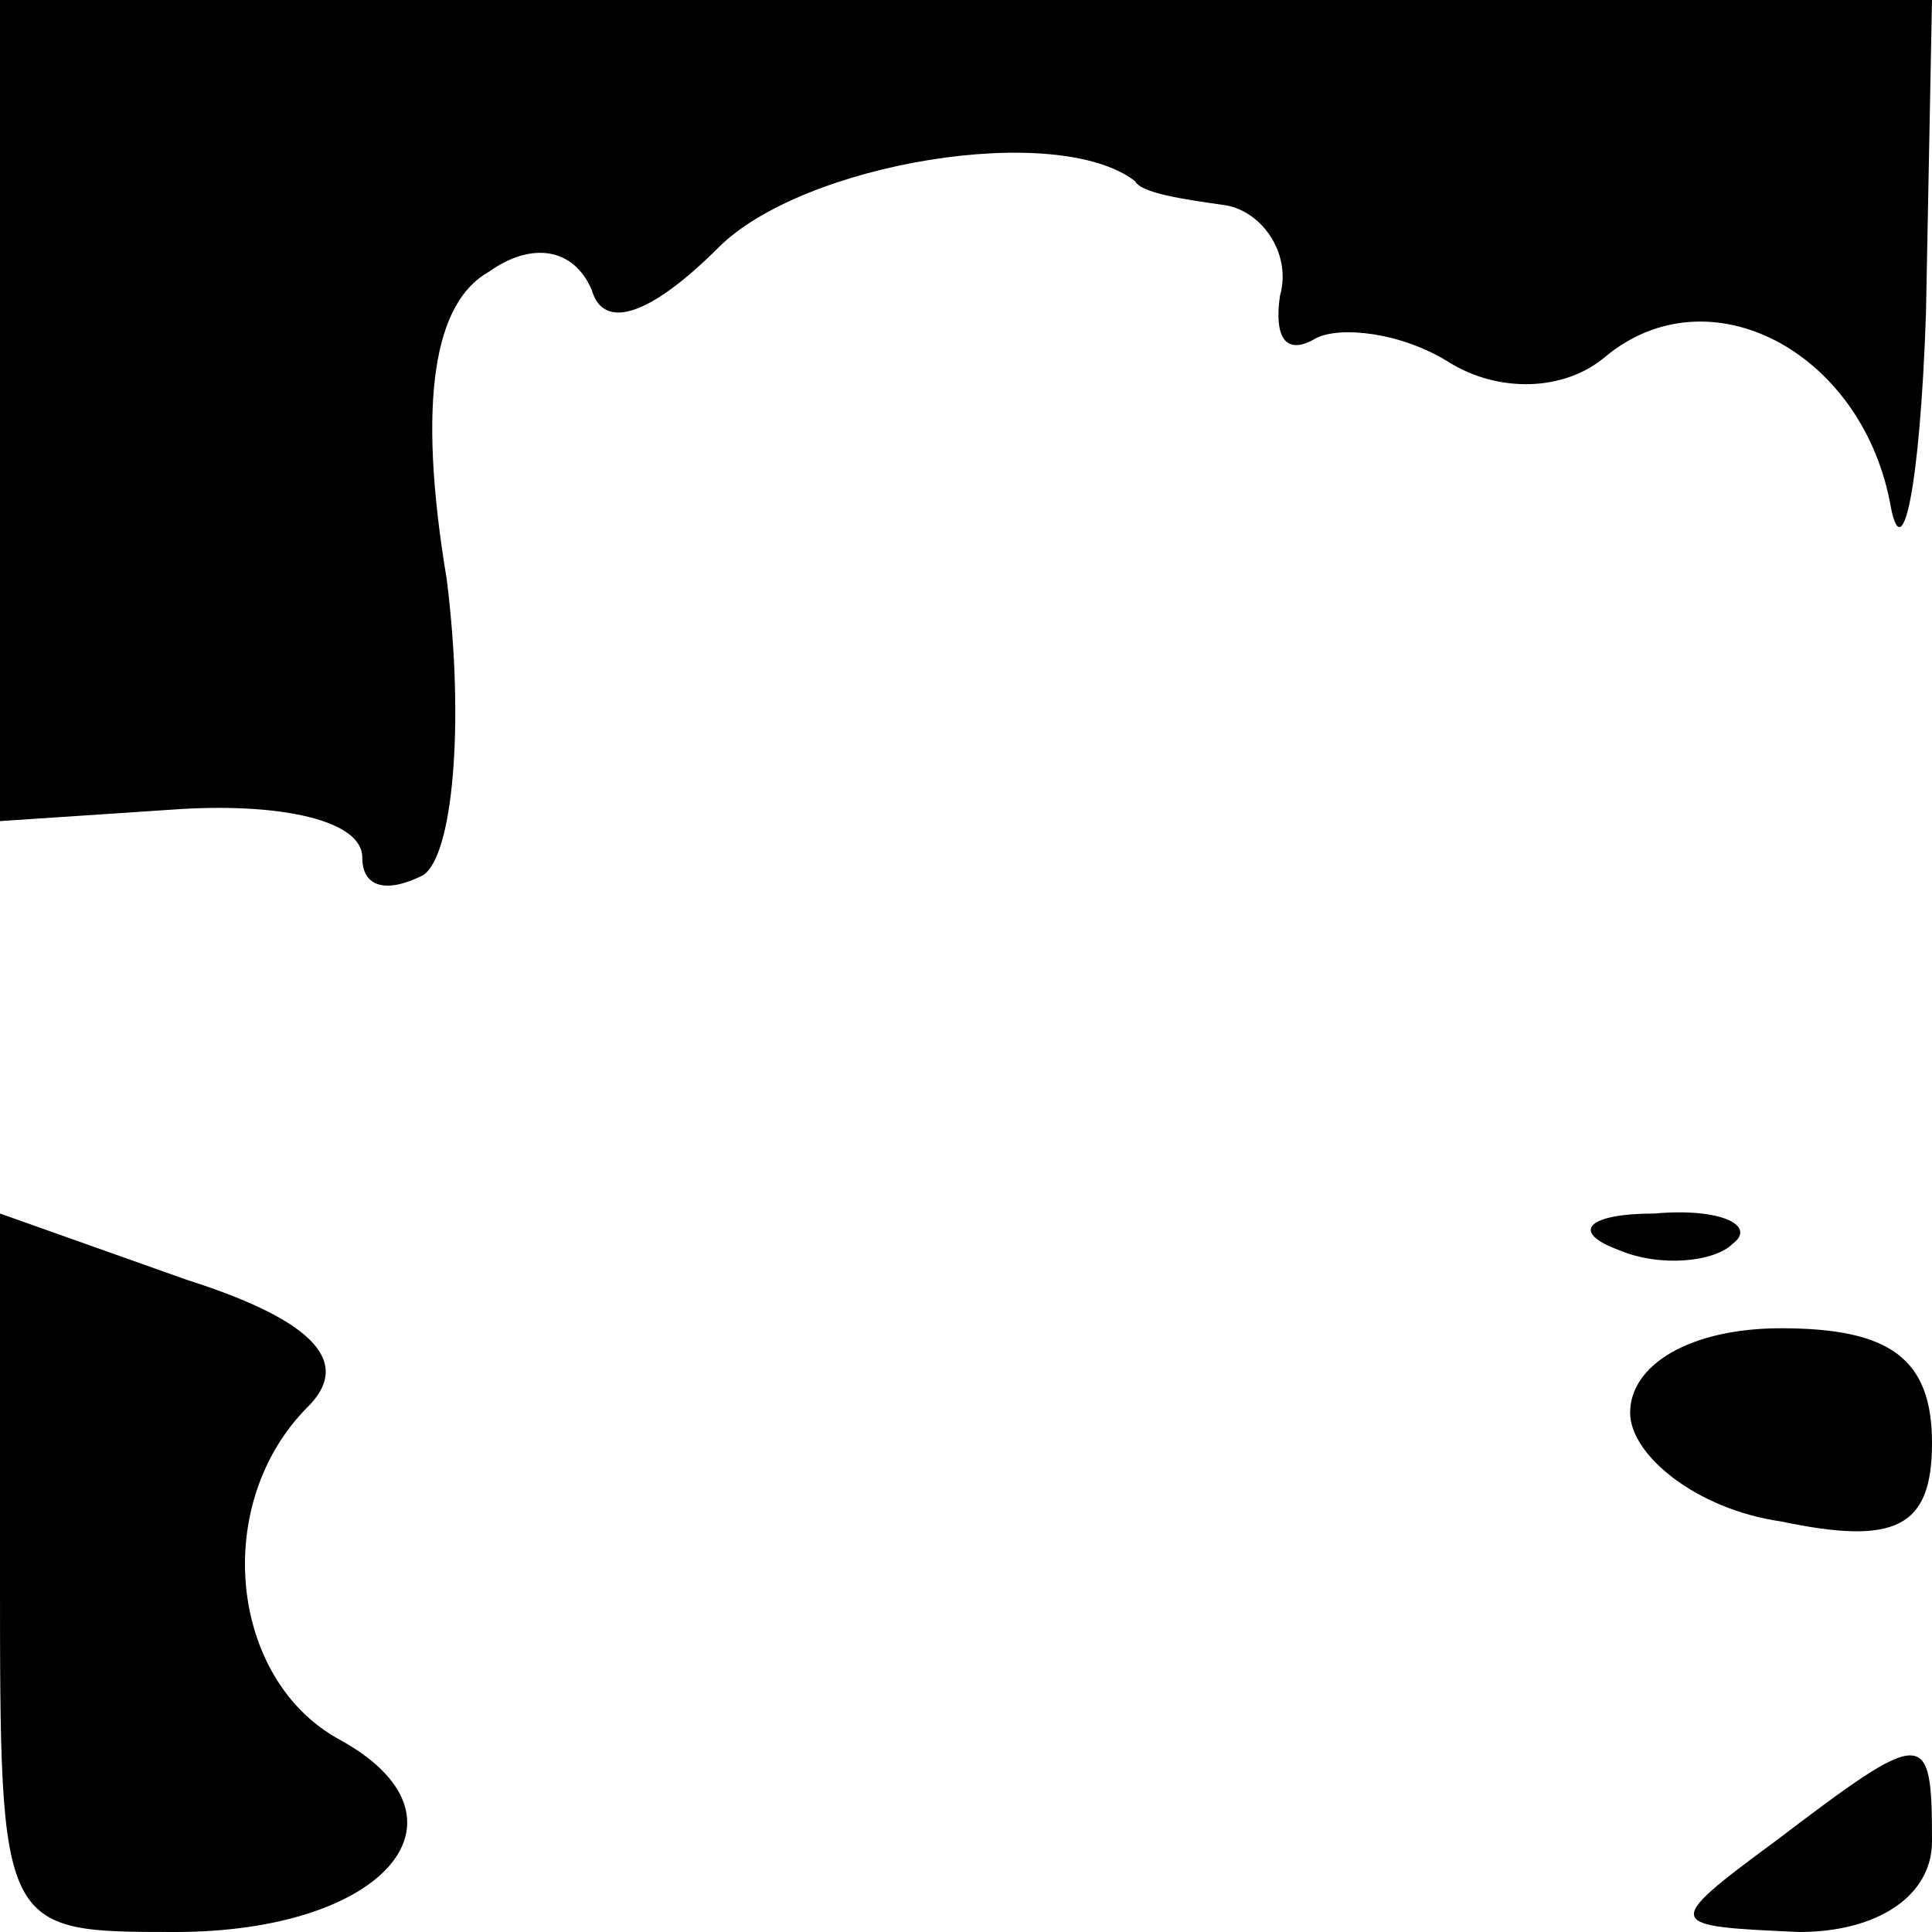 <?xml version="1.0" standalone="no"?>
<!DOCTYPE svg PUBLIC "-//W3C//DTD SVG 20010904//EN"
 "http://www.w3.org/TR/2001/REC-SVG-20010904/DTD/svg10.dtd">
<svg version="1.0" xmlns="http://www.w3.org/2000/svg"
 width="32pt" height="32pt" viewBox="0 0 32 32"
 preserveAspectRatio="xMidYMid meet">
<g transform="translate(0,32) scale(0.1,-0.1)"
fill="#000000" stroke="none">
<path fill="#000000" stroke="none" d="M0 252 l0 -68 30 2 c17 1 30 -2 30 -8
0 -5 4 -6 10 -3 5 3 7 25 4 49 -5 30 -2 46 7 51 7 5 14 4 17 -3 2 -7 10 -4 21
7 14 14 56 21 69 11 1 -2 8 -3 15 -4 6 -1 11 -8 9 -15 -1 -7 1 -10 6 -7 4 2
14 1 22 -4 8 -5 19 -5 26 1 17 14 42 1 47 -24 2 -12 5 2 6 31 l1 52 -160 0
-160 0 0 -68z"/>
<path fill="#000000" stroke="none" d="M0 59 c0 -59 0 -59 29 -59 35 0 51 19
27 32 -18 10 -21 39 -5 55 7 7 2 14 -20 21 l-31 11 0 -60z"/>
<path fill="#000000" stroke="none" d="M268 113 c7 -3 16 -2 19 1 4 3 -2 6
-13 5 -11 0 -14 -3 -6 -6z"/>
<path fill="#000000" stroke="none" d="M270 86 c0 -7 11 -16 25 -18 19 -4 25
-1 25 13 0 14 -7 19 -25 19 -15 0 -25 -6 -25 -14z"/>
<path fill="#000000" stroke="none" d="M294 15 c-19 -14 -18 -14 4 -15 13 0
22 6 22 15 0 19 -1 19 -26 0z"/>
</g>
</svg>
